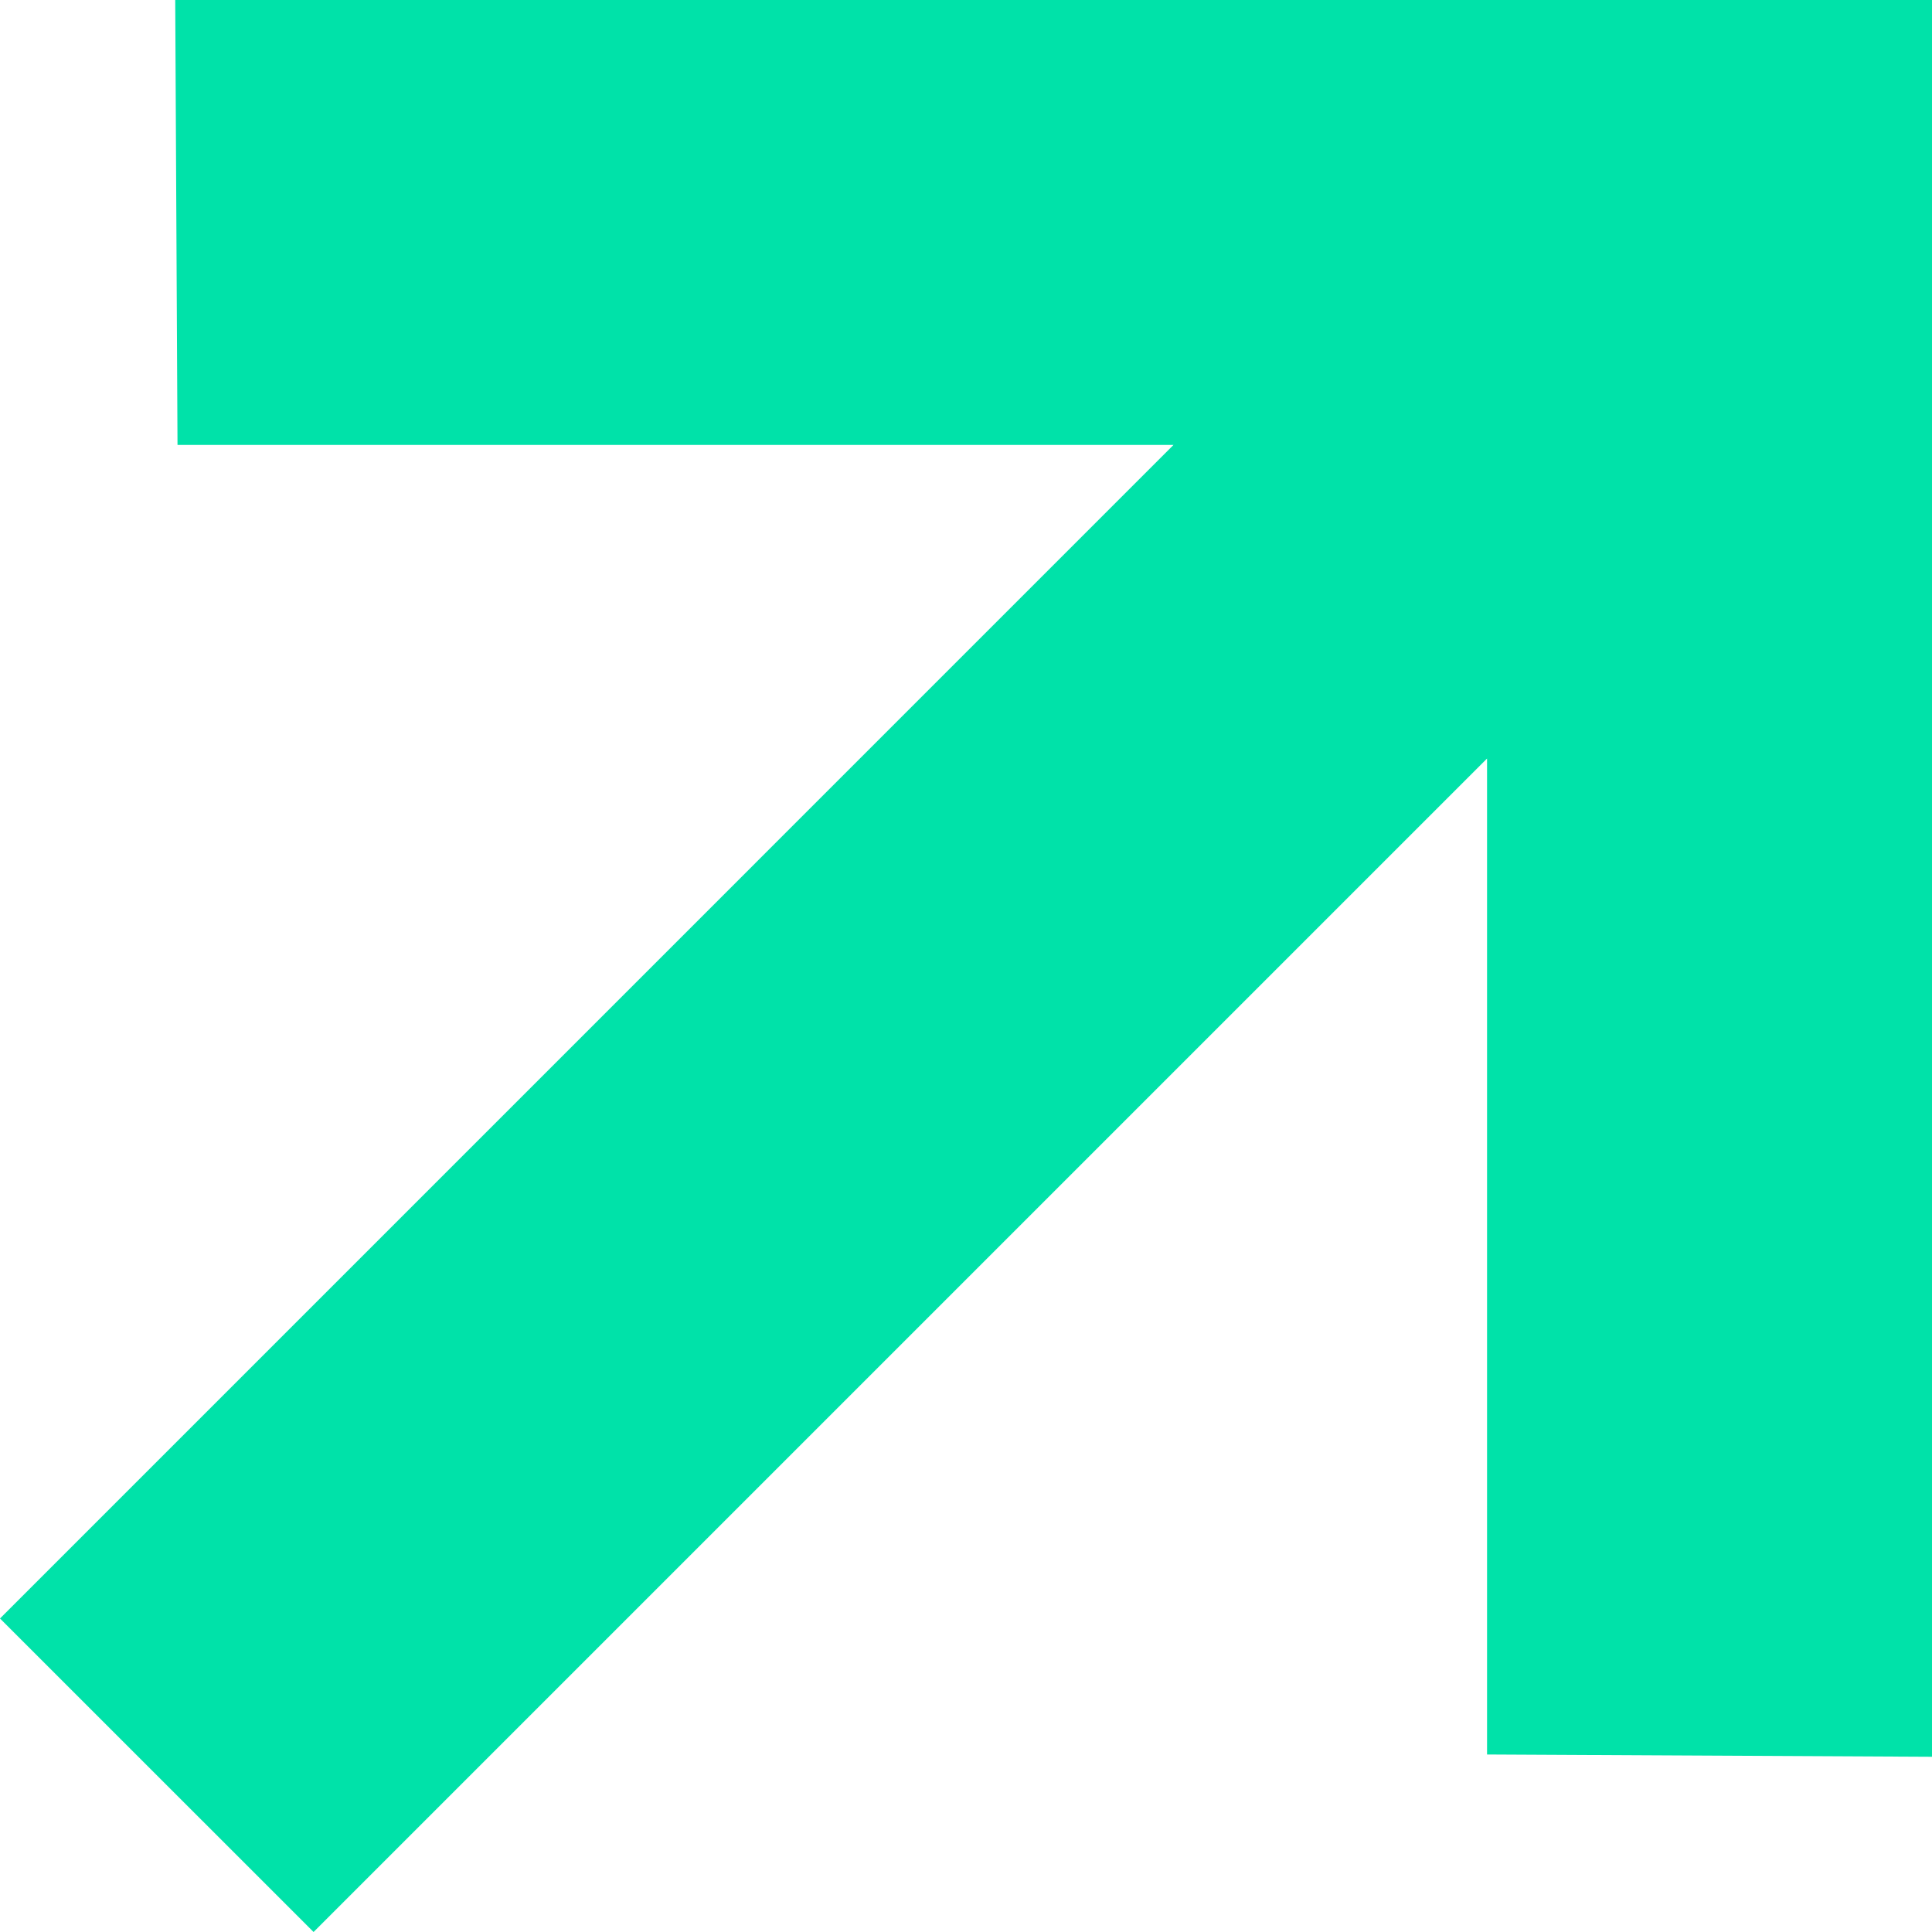<svg width="33" height="33" viewBox="0 0 33 33" fill="none" xmlns="http://www.w3.org/2000/svg">
<path d="M33 30.007L25.4 29.968V12.956L5.356 33L0 27.645L20.044 7.6H3.032L2.993 0H33V30.007Z" fill="#00E2A9"/>
</svg>
